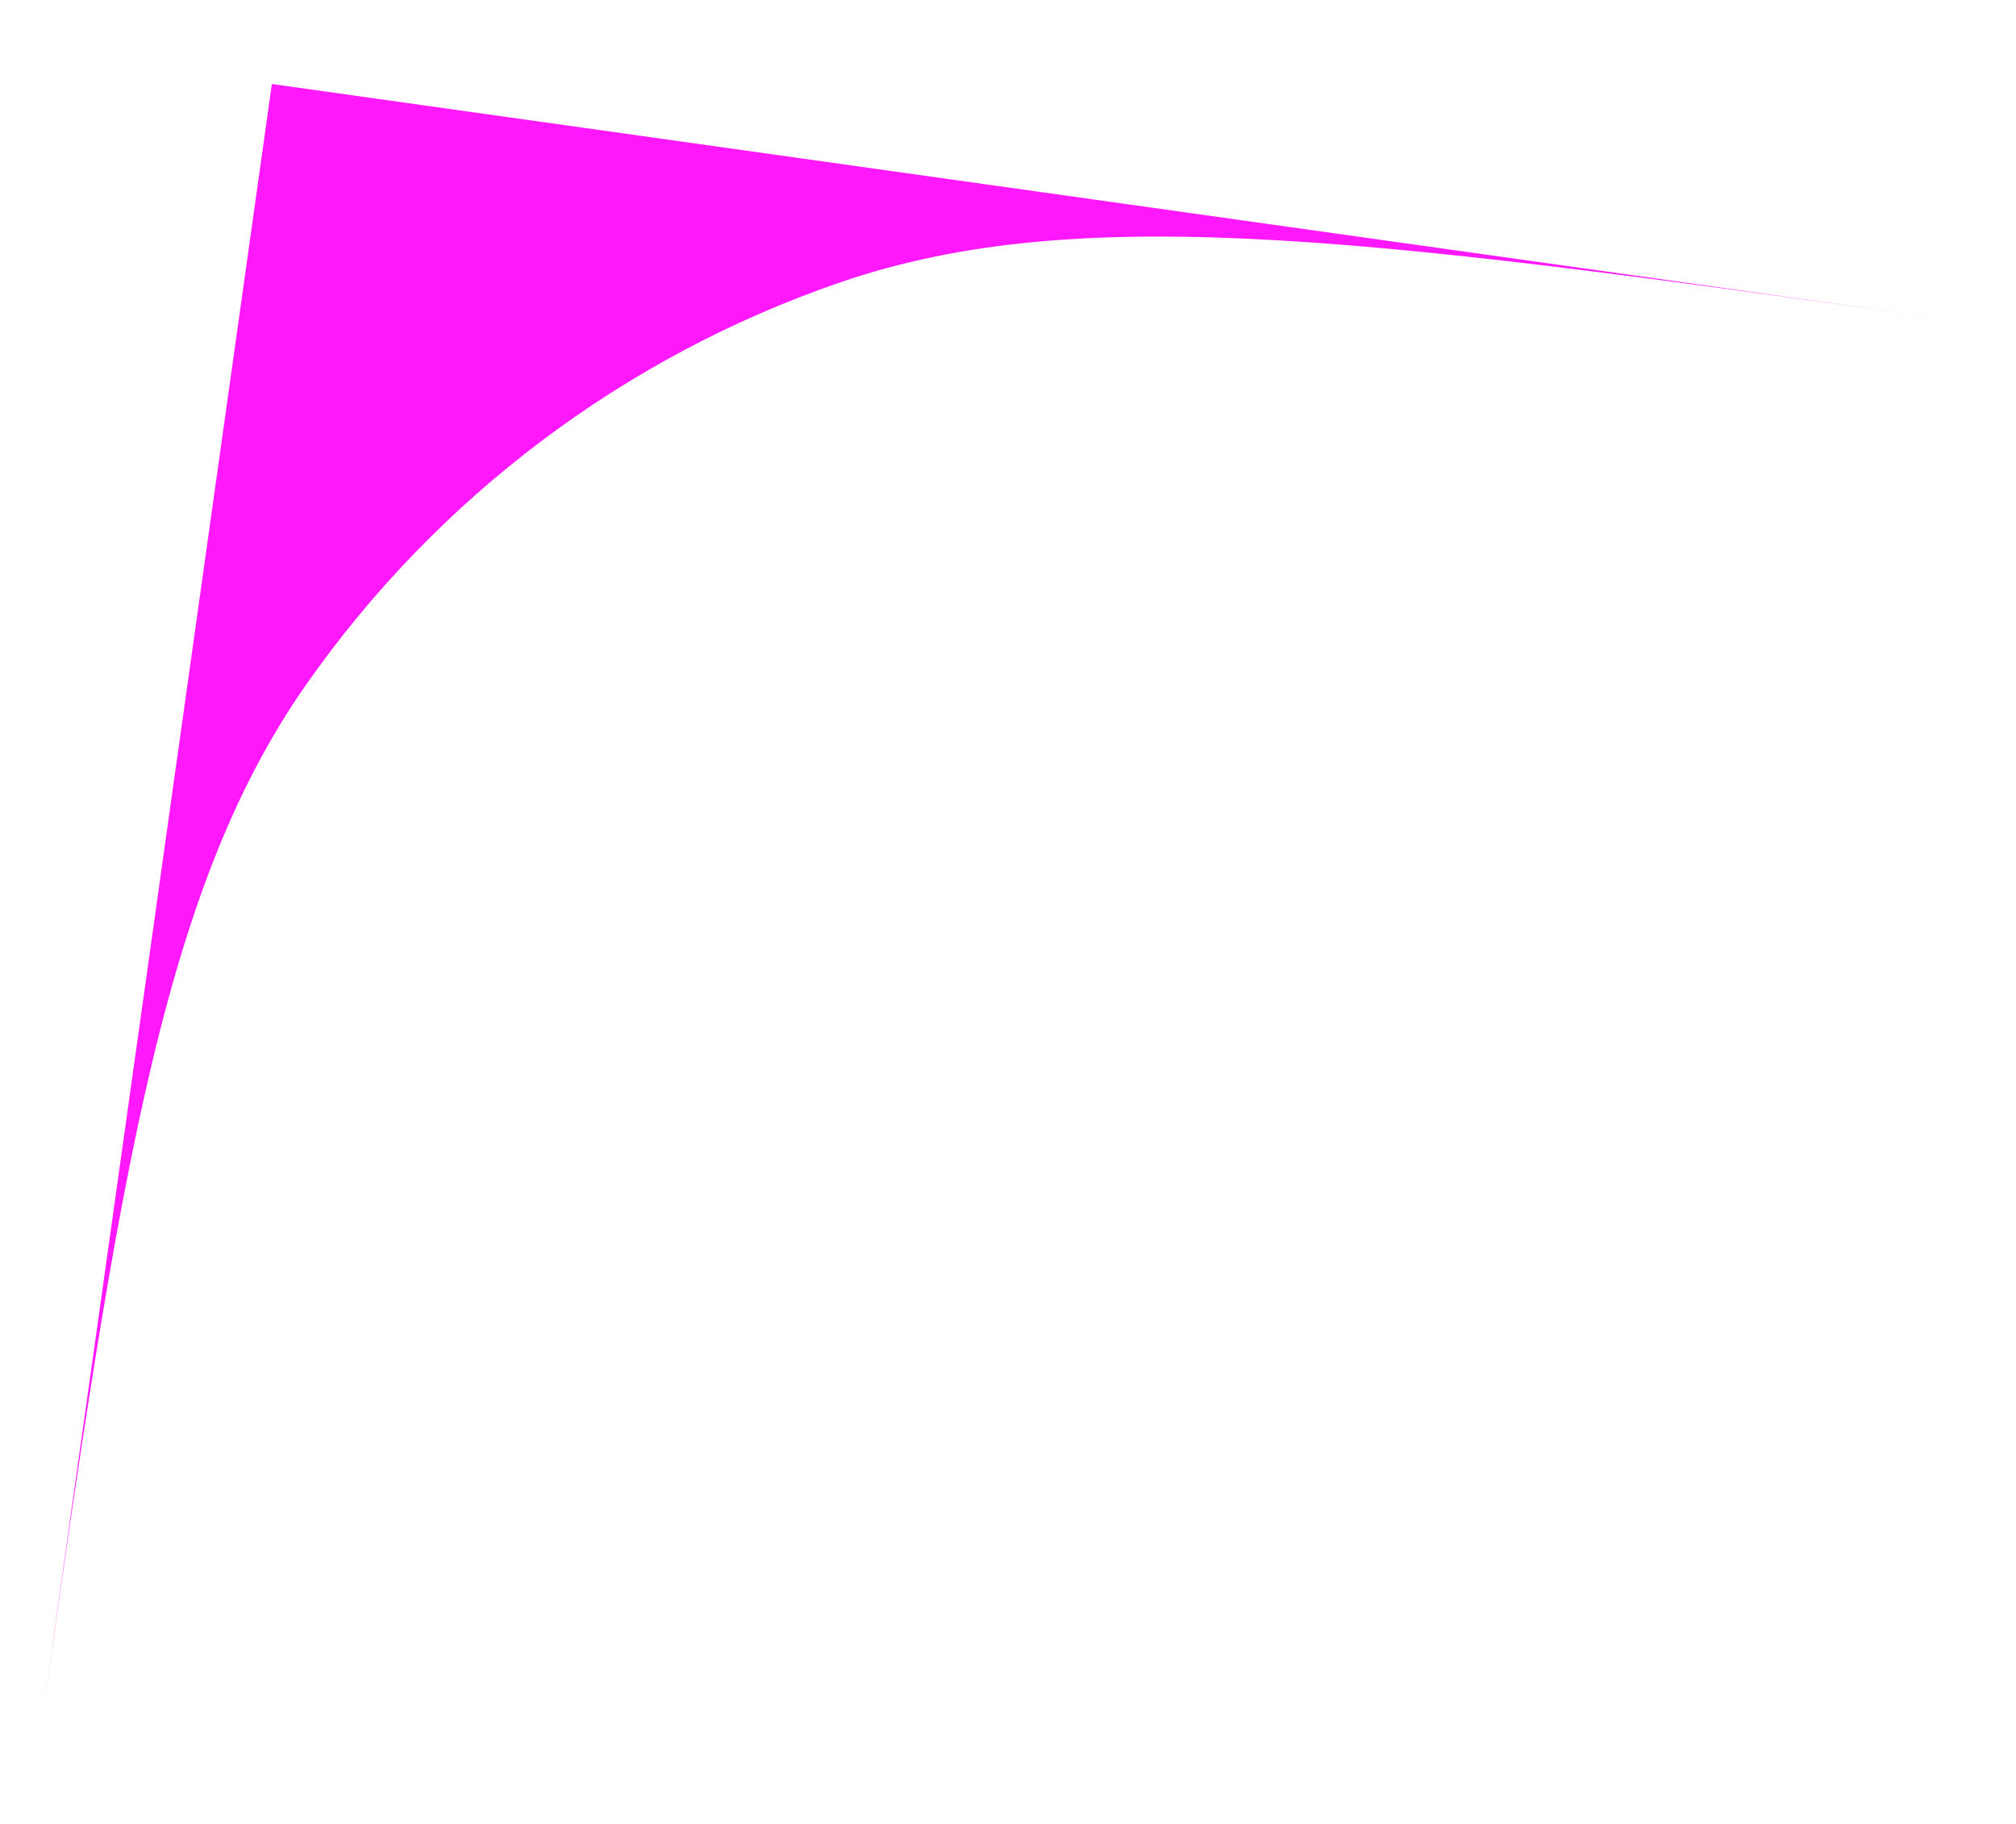 <svg xmlns="http://www.w3.org/2000/svg" width="21" height="19" viewBox="0 0 21 19" fill="none">
<path d="M2.832 0.875L20.657 3.38C14.418 2.504 11.298 2.065 8.744 2.944C6.498 3.718 4.554 5.183 3.191 7.129C1.642 9.341 1.204 12.461 0.327 18.7L2.832 0.875Z" fill="#FF18FC"/>
</svg>